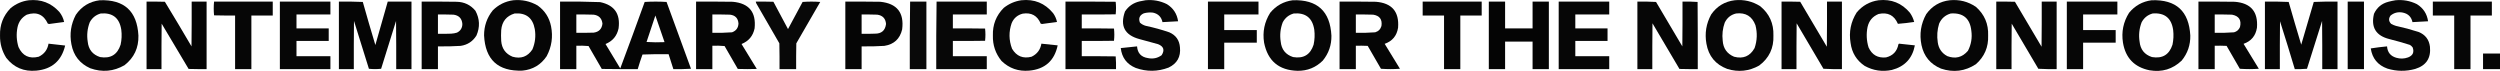 <svg xmlns="http://www.w3.org/2000/svg" xmlns:xlink="http://www.w3.org/1999/xlink" version="1.1" style="shape-rendering:geometricPrecision; text-rendering:geometricPrecision; image-rendering:optimizeQuality; fill-rule:evenodd; clip-rule:evenodd" viewBox="58.44 3659.77 7370.06 209.06">
<g><path style="opacity:0.971" fill="#000000" d="M 143.5,3660.5 C 179.215,3657.01 209.048,3668.34 233,3694.5C 240.246,3703.33 245.08,3713.33 247.5,3724.5C 232.83,3726.41 218.163,3728.41 203.5,3730.5C 202.167,3730.17 200.833,3729.83 199.5,3729.5C 186.899,3702.38 166.233,3693.54 137.5,3703C 122.633,3711.2 113.466,3723.7 110,3740.5C 106.1,3760.1 107.1,3779.43 113,3798.5C 124.871,3824.46 144.705,3833.96 172.5,3827C 188.813,3819.22 198.48,3806.39 201.5,3788.5C 217.836,3790.2 234.17,3792.03 250.5,3794C 239.85,3838.98 211.517,3863.65 165.5,3868C 129.011,3871.41 99.511,3858.91 77,3830.5C 64.31,3810.42 58.143,3788.42 58.5,3764.5C 57.558,3733.14 67.891,3706.3 89.5,3684C 105.292,3670.93 123.292,3663.1 143.5,3660.5 Z"/></g>
<g><path style="opacity:0.974" fill="#000000" d="M 352.5,3660.5 C 424.571,3657.91 462.571,3692.57 466.5,3764.5C 467.431,3800.79 453.764,3829.96 425.5,3852C 393.291,3870.51 359.625,3873.51 324.5,3861C 293.754,3847.24 275.254,3823.74 269,3790.5C 263.155,3759.93 267.488,3730.93 282,3703.5C 298.996,3678.58 322.496,3664.25 352.5,3660.5 Z M 355.5,3699.5 C 390.512,3696.67 410.679,3712.67 416,3747.5C 417.89,3762.27 417.223,3776.94 414,3791.5C 404.447,3821.02 384.28,3833.19 353.5,3828C 331.492,3820.86 319.325,3805.69 317,3782.5C 313.951,3762.94 315.951,3743.94 323,3725.5C 330.175,3712.15 341.008,3703.48 355.5,3699.5 Z"/></g>
<g><path style="opacity:0.974" fill="#000000" d="M 1571.5,3660.5 C 1597.22,3658.06 1621.22,3663.23 1643.5,3676C 1664.73,3691.25 1677.9,3711.75 1683,3737.5C 1689.08,3768.47 1684.75,3797.81 1670,3825.5C 1652.95,3850.84 1629.12,3865.01 1598.5,3868C 1526.64,3870.47 1488.97,3835.8 1485.5,3764C 1485.46,3736.44 1493.96,3711.94 1511,3690.5C 1527.81,3673.68 1547.98,3663.68 1571.5,3660.5 Z M 1575.5,3699.5 C 1609.15,3696.98 1628.98,3712.31 1635,3745.5C 1638.44,3766.22 1636.11,3786.22 1628,3805.5C 1613.86,3826.81 1594.36,3833.97 1569.5,3827C 1548.95,3818.46 1537.79,3802.96 1536,3780.5C 1535.33,3769.83 1535.33,3759.17 1536,3748.5C 1538.31,3723.11 1551.48,3706.78 1575.5,3699.5 Z"/></g>
<g><path style="opacity:0.971" fill="#000000" d="M 3069.5,3660.5 C 3107.66,3656.51 3138.82,3669.18 3163,3698.5C 3168.67,3706.34 3172.5,3715.01 3174.5,3724.5C 3159.83,3726.41 3145.16,3728.41 3130.5,3730.5C 3129.17,3730.17 3127.83,3729.83 3126.5,3729.5C 3116.67,3705.87 3099,3696.04 3073.5,3700C 3058.2,3703.9 3047.37,3713.07 3041,3727.5C 3032.07,3752.97 3032.41,3778.3 3042,3803.5C 3055.25,3825.59 3074.42,3833.42 3099.5,3827C 3115.79,3819.2 3125.46,3806.37 3128.5,3788.5C 3144.48,3790.3 3160.48,3791.96 3176.5,3793.5C 3166.89,3838.94 3138.89,3863.77 3092.5,3868C 3060.88,3870.82 3033.72,3861.32 3011,3839.5C 2993.26,3817.78 2984.76,3792.78 2985.5,3764.5C 2984.52,3732.59 2995.19,3705.42 3017.5,3683C 3032.88,3670.81 3050.21,3663.31 3069.5,3660.5 Z"/></g>
<g><path style="opacity:0.971" fill="#000000" d="M 3435.5,3660.5 C 3457.65,3658.35 3478.65,3662.19 3498.5,3672C 3517.3,3683.65 3528.3,3700.49 3531.5,3722.5C 3516.13,3723.31 3500.79,3724.15 3485.5,3725C 3482.17,3709.67 3472.83,3700.33 3457.5,3697C 3448.34,3695.91 3439.34,3696.57 3430.5,3699C 3417.96,3704.58 3414.12,3713.75 3419,3726.5C 3424.02,3731.09 3429.85,3734.26 3436.5,3736C 3459.9,3740.93 3482.9,3747.27 3505.5,3755C 3524.92,3763.44 3535.42,3778.27 3537,3799.5C 3539.72,3827.23 3528.55,3847.07 3503.5,3859C 3471.29,3871.25 3438.95,3871.58 3406.5,3860C 3380.32,3849.14 3365.66,3829.64 3362.5,3801.5C 3378.52,3799.96 3394.52,3798.3 3410.5,3796.5C 3411.98,3816.48 3422.65,3827.98 3442.5,3831C 3457.33,3834.13 3470.83,3831.3 3483,3822.5C 3492.55,3807.47 3489.05,3796.64 3472.5,3790C 3454.21,3784.84 3435.88,3779.84 3417.5,3775C 3373.85,3763.21 3359.69,3736.04 3375,3693.5C 3385.23,3678.13 3399.39,3668.29 3417.5,3664C 3423.63,3662.74 3429.63,3661.57 3435.5,3660.5 Z"/></g>
<g><path style="opacity:0.974" fill="#000000" d="M 3869.5,3660.5 C 3941.81,3657.98 3979.81,3692.81 3983.5,3765C 3983.92,3792.75 3975.42,3817.25 3958,3838.5C 3937.45,3858.85 3912.62,3868.85 3883.5,3868.5C 3828.55,3866.96 3795.72,3839.29 3785,3785.5C 3780.05,3753.81 3786.05,3724.48 3803,3697.5C 3820.31,3676.43 3842.48,3664.09 3869.5,3660.5 Z M 3872.5,3699.5 C 3907.51,3696.67 3927.68,3712.67 3933,3747.5C 3934.79,3762.25 3934.12,3776.92 3931,3791.5C 3921.45,3821.02 3901.28,3833.19 3870.5,3828C 3848.49,3820.85 3836.32,3805.69 3834,3782.5C 3830.95,3762.94 3832.95,3743.94 3840,3725.5C 3847.15,3712.18 3857.98,3703.51 3872.5,3699.5 Z"/></g>
<g><path style="opacity:0.974" fill="#000000" d="M 5172.5,3660.5 C 5199.6,3657.79 5224.6,3663.62 5247.5,3678C 5274.66,3700.24 5287.66,3729.08 5286.5,3764.5C 5287.89,3801.54 5273.89,3831.04 5244.5,3853C 5214.66,3869.72 5183.33,3873.05 5150.5,3863C 5115.83,3849.99 5095.33,3825.16 5089,3788.5C 5083.63,3758.1 5088.29,3729.43 5103,3702.5C 5119.83,3678.16 5143,3664.16 5172.5,3660.5 Z M 5176.5,3699.5 C 5204.63,3696.22 5223.63,3707.72 5233.5,3734C 5239.46,3756.78 5238.62,3779.28 5231,3801.5C 5217.55,3825.55 5197.38,3834.05 5170.5,3827C 5149.66,3818.2 5138.49,3802.37 5137,3779.5C 5134.86,3761.31 5136.86,3743.65 5143,3726.5C 5149.96,3712.12 5161.13,3703.12 5176.5,3699.5 Z"/></g>
<g><path style="opacity:0.971" fill="#000000" d="M 5596.5,3660.5 C 5634.09,3656.52 5664.93,3668.85 5689,3697.5C 5694.79,3705.75 5698.96,3714.75 5701.5,3724.5C 5685.54,3726.95 5669.54,3728.78 5653.5,3730C 5642.63,3704.73 5623.63,3695.06 5596.5,3701C 5579.01,3708.11 5568.18,3720.94 5564,3739.5C 5559.96,3759.77 5560.96,3779.77 5567,3799.5C 5577.05,3821.61 5594.21,3831.44 5618.5,3829C 5638.81,3824.02 5650.98,3811.18 5655,3790.5C 5655.39,3789.57 5656.05,3788.91 5657,3788.5C 5672.47,3790.4 5687.97,3792.06 5703.5,3793.5C 5696.18,3831.99 5673.51,3856.16 5635.5,3866C 5607.3,3871.88 5580.63,3867.88 5555.5,3854C 5531.66,3837.86 5517.83,3815.36 5514,3786.5C 5508.62,3754.1 5514.62,3724.1 5532,3696.5C 5548.91,3676.29 5570.41,3664.29 5596.5,3660.5 Z"/></g>
<g><path style="opacity:0.974" fill="#000000" d="M 5806.5,3660.5 C 5834.62,3657.78 5860.28,3664.28 5883.5,3680C 5908.78,3702.31 5920.78,3730.48 5919.5,3764.5C 5920.78,3798.52 5908.78,3826.69 5883.5,3849C 5851.4,3869.96 5817.07,3874.29 5780.5,3862C 5749.2,3848.93 5730.04,3825.76 5723,3792.5C 5716.47,3760.35 5721.14,3730.01 5737,3701.5C 5754.11,3677.56 5777.27,3663.89 5806.5,3660.5 Z M 5809.5,3699.5 C 5845.92,3697.08 5866.08,3714.08 5870,3750.5C 5872.89,3771.29 5869.56,3790.95 5860,3809.5C 5843.31,3829.11 5822.81,3834.28 5798.5,3825C 5782.64,3816.12 5773.47,3802.62 5771,3784.5C 5768.1,3765.83 5769.43,3747.5 5775,3729.5C 5781.85,3714.01 5793.35,3704.01 5809.5,3699.5 Z"/></g>
<g><path style="opacity:0.973" fill="#000000" d="M 6401.5,3660.5 C 6473.57,3657.91 6511.57,3692.57 6515.5,3764.5C 6516.02,3792.43 6507.52,3817.1 6490,3838.5C 6463.42,3863.69 6431.92,3873.19 6395.5,3867C 6350.67,3857.83 6324.5,3830.67 6317,3785.5C 6312.05,3753.81 6318.05,3724.48 6335,3697.5C 6352.31,3676.43 6374.48,3664.09 6401.5,3660.5 Z M 6404.5,3699.5 C 6439.98,3696.81 6460.15,3713.14 6465,3748.5C 6466.66,3762.9 6466,3777.23 6463,3791.5C 6453.45,3821.02 6433.28,3833.19 6402.5,3828C 6380.49,3820.85 6368.32,3805.69 6366,3782.5C 6362.95,3762.94 6364.95,3743.94 6372,3725.5C 6379.15,3712.18 6389.98,3703.51 6404.5,3699.5 Z"/></g>
<g><path style="opacity:0.97" fill="#000000" d="M 7120.5,3660.5 C 7142.65,3658.35 7163.65,3662.19 7183.5,3672C 7202.31,3683.66 7213.31,3700.49 7216.5,3722.5C 7201.13,3723.31 7185.79,3724.15 7170.5,3725C 7167.17,3709.67 7157.83,3700.33 7142.5,3697C 7128.85,3694.1 7116.68,3696.93 7106,3705.5C 7099.6,3714.15 7100.1,3722.32 7107.5,3730C 7111.93,3732.55 7116.6,3734.55 7121.5,3736C 7144.13,3740.91 7166.47,3746.91 7188.5,3754C 7208.21,3761.91 7219.37,3776.41 7222,3797.5C 7225.4,3831.2 7210.9,3853.04 7178.5,3863C 7151.06,3870.61 7123.72,3870.27 7096.5,3862C 7068.24,3851.91 7051.91,3832.08 7047.5,3802.5C 7063.42,3799.97 7079.42,3797.97 7095.5,3796.5C 7096.8,3813.95 7105.8,3825.11 7122.5,3830C 7134.28,3833.54 7145.95,3833.2 7157.5,3829C 7171.66,3823.52 7176.16,3813.68 7171,3799.5C 7168.72,3796.43 7165.88,3793.93 7162.5,3792C 7142.69,3785.71 7122.69,3780.05 7102.5,3775C 7062.66,3765.13 7047.49,3740.3 7057,3700.5C 7065.53,3681.98 7079.69,3670.14 7099.5,3665C 7106.57,3663.15 7113.57,3661.65 7120.5,3660.5 Z"/></g>
<g><path style="opacity:0.981" fill="#000000" d="M 490.5,3664.5 C 508.503,3664.33 526.503,3664.5 544.5,3665C 571.044,3708.59 597.211,3752.42 623,3796.5C 623.5,3752.5 623.667,3708.5 623.5,3664.5C 638.167,3664.5 652.833,3664.5 667.5,3664.5C 667.5,3730.83 667.5,3797.17 667.5,3863.5C 649.83,3863.67 632.164,3863.5 614.5,3863C 588,3818.5 561.5,3774 535,3729.5C 534.5,3774.17 534.333,3818.83 534.5,3863.5C 519.833,3863.5 505.167,3863.5 490.5,3863.5C 490.5,3797.17 490.5,3730.83 490.5,3664.5 Z"/></g>
<g><path style="opacity:0.973" fill="#000000" d="M 689.5,3664.5 C 747.167,3664.5 804.833,3664.5 862.5,3664.5C 862.5,3678.17 862.5,3691.83 862.5,3705.5C 841.5,3705.5 820.5,3705.5 799.5,3705.5C 799.5,3758.17 799.5,3810.83 799.5,3863.5C 783.5,3863.5 767.5,3863.5 751.5,3863.5C 751.5,3810.83 751.5,3758.17 751.5,3705.5C 730.831,3705.67 710.164,3705.5 689.5,3705C 688.175,3691.5 688.175,3678 689.5,3664.5 Z"/></g>
<g><path style="opacity:0.973" fill="#000000" d="M 883.5,3664.5 C 933.167,3664.5 982.833,3664.5 1032.5,3664.5C 1032.5,3677.17 1032.5,3689.83 1032.5,3702.5C 999.167,3702.5 965.833,3702.5 932.5,3702.5C 932.5,3716.17 932.5,3729.83 932.5,3743.5C 964.167,3743.5 995.833,3743.5 1027.5,3743.5C 1027.5,3755.83 1027.5,3768.17 1027.5,3780.5C 995.833,3780.5 964.167,3780.5 932.5,3780.5C 932.5,3795.5 932.5,3810.5 932.5,3825.5C 965.833,3825.5 999.167,3825.5 1032.5,3825.5C 1032.5,3838.17 1032.5,3850.83 1032.5,3863.5C 982.833,3863.5 933.167,3863.5 883.5,3863.5C 883.5,3797.17 883.5,3730.83 883.5,3664.5 Z"/></g>
<g><path style="opacity:0.98" fill="#000000" d="M 1057.5,3664.5 C 1081.07,3664.17 1104.57,3664.51 1128,3665.5C 1139.93,3707.96 1152.27,3750.3 1165,3792.5C 1177.28,3749.84 1189.44,3707.18 1201.5,3664.5C 1224.83,3664.5 1248.17,3664.5 1271.5,3664.5C 1271.5,3730.83 1271.5,3797.17 1271.5,3863.5C 1256.5,3863.5 1241.5,3863.5 1226.5,3863.5C 1226.67,3816.17 1226.5,3768.83 1226,3721.5C 1211.54,3768.56 1196.87,3815.56 1182,3862.5C 1170,3863.83 1158,3863.83 1146,3862.5C 1131.18,3815.55 1116.51,3768.55 1102,3721.5C 1101.5,3768.83 1101.33,3816.17 1101.5,3863.5C 1086.83,3863.5 1072.17,3863.5 1057.5,3863.5C 1057.5,3797.17 1057.5,3730.83 1057.5,3664.5 Z"/></g>
<g><path style="opacity:0.979" fill="#000000" d="M 1301.5,3664.5 C 1335.83,3664.33 1370.17,3664.5 1404.5,3665C 1427.18,3665.43 1445.68,3674.26 1460,3691.5C 1472.81,3715.3 1473.81,3739.63 1463,3764.5C 1452.29,3781.78 1436.79,3791.95 1416.5,3795C 1394.2,3796.41 1371.87,3796.91 1349.5,3796.5C 1349.5,3818.83 1349.5,3841.17 1349.5,3863.5C 1333.5,3863.5 1317.5,3863.5 1301.5,3863.5C 1301.5,3797.17 1301.5,3730.83 1301.5,3664.5 Z M 1349.5,3702.5 C 1364.84,3702.33 1380.17,3702.5 1395.5,3703C 1411.56,3705.22 1420.23,3714.39 1421.5,3730.5C 1421.32,3742.38 1415.99,3750.88 1405.5,3756C 1399.97,3757.73 1394.3,3758.73 1388.5,3759C 1375.5,3759.5 1362.5,3759.67 1349.5,3759.5C 1349.5,3740.5 1349.5,3721.5 1349.5,3702.5 Z"/></g>
<g><path style="opacity:0.977" fill="#000000" d="M 1709.5,3664.5 C 1748.86,3664.06 1788.19,3664.56 1827.5,3666C 1869.63,3674.71 1887.8,3700.54 1882,3743.5C 1877.28,3765.71 1864.45,3781.05 1843.5,3789.5C 1857.8,3813.63 1872.3,3837.63 1887,3861.5C 1911.38,3796.35 1935.38,3731.02 1959,3665.5C 1980.43,3664.17 2001.93,3664.17 2023.5,3665.5C 2047.5,3731.18 2071.5,3796.84 2095.5,3862.5C 2078.18,3863.5 2060.85,3863.83 2043.5,3863.5C 2039.03,3848.76 2034.36,3834.09 2029.5,3819.5C 2003.82,3819.17 1978.16,3819.5 1952.5,3820.5C 1947.43,3834.72 1942.76,3849.06 1938.5,3863.5C 1903.17,3863.67 1867.83,3863.5 1832.5,3863C 1819.3,3840.63 1806.3,3818.13 1793.5,3795.5C 1781.52,3794.5 1769.52,3794.17 1757.5,3794.5C 1757.5,3817.5 1757.5,3840.5 1757.5,3863.5C 1741.5,3863.5 1725.5,3863.5 1709.5,3863.5C 1709.5,3797.17 1709.5,3730.83 1709.5,3664.5 Z M 1757.5,3702.5 C 1774.5,3702.33 1791.5,3702.5 1808.5,3703C 1824.06,3705.06 1832.73,3713.89 1834.5,3729.5C 1832.75,3745.08 1824.09,3753.91 1808.5,3756C 1791.5,3756.5 1774.5,3756.67 1757.5,3756.5C 1757.5,3738.5 1757.5,3720.5 1757.5,3702.5 Z M 1990.5,3705.5 C 1999.57,3731.55 2008.57,3757.71 2017.5,3784C 1999.82,3784.83 1982.16,3784.67 1964.5,3783.5C 1973.37,3757.55 1982.04,3731.55 1990.5,3705.5 Z"/></g>
<g><path style="opacity:0.977" fill="#000000" d="M 2110.5,3664.5 C 2146.5,3664.33 2182.5,3664.5 2218.5,3665C 2266.58,3669.33 2288.08,3695.5 2283,3743.5C 2278.38,3765.77 2265.54,3781.1 2244.5,3789.5C 2259.37,3814.08 2274.37,3838.58 2289.5,3863C 2270.83,3863.67 2252.17,3863.67 2233.5,3863C 2220.37,3840.58 2207.37,3818.08 2194.5,3795.5C 2182.52,3794.5 2170.52,3794.17 2158.5,3794.5C 2158.5,3817.5 2158.5,3840.5 2158.5,3863.5C 2142.5,3863.5 2126.5,3863.5 2110.5,3863.5C 2110.5,3797.17 2110.5,3730.83 2110.5,3664.5 Z M 2158.5,3702.5 C 2175.84,3702.33 2193.17,3702.5 2210.5,3703C 2225.99,3704.82 2234.32,3713.49 2235.5,3729C 2234.92,3741.91 2228.59,3750.57 2216.5,3755C 2197.21,3756.42 2177.87,3756.92 2158.5,3756.5C 2158.5,3738.5 2158.5,3720.5 2158.5,3702.5 Z"/></g>
<g><path style="opacity:0.967" fill="#000000" d="M 2286.5,3664.5 C 2303.84,3664.33 2321.17,3664.5 2338.5,3665C 2352.71,3691.91 2367.04,3718.75 2381.5,3745.5C 2395.83,3718.83 2410.17,3692.17 2424.5,3665.5C 2441.83,3664.17 2459.17,3664.17 2476.5,3665.5C 2452.8,3706.04 2429.3,3746.7 2406,3787.5C 2405.5,3812.83 2405.33,3838.16 2405.5,3863.5C 2389.17,3863.5 2372.83,3863.5 2356.5,3863.5C 2356.67,3838.16 2356.5,3812.83 2356,3787.5C 2333.67,3748.83 2311.33,3710.17 2289,3671.5C 2287.59,3669.35 2286.76,3667.02 2286.5,3664.5 Z"/></g>
<g><path style="opacity:0.979" fill="#000000" d="M 2550.5,3664.5 C 2584.83,3664.33 2619.17,3664.5 2653.5,3665C 2702.81,3669.99 2724.31,3697.16 2718,3746.5C 2711.42,3774.41 2693.92,3790.58 2665.5,3795C 2643.2,3796.4 2620.86,3796.9 2598.5,3796.5C 2598.5,3818.83 2598.5,3841.17 2598.5,3863.5C 2582.5,3863.5 2566.5,3863.5 2550.5,3863.5C 2550.5,3797.17 2550.5,3730.83 2550.5,3664.5 Z M 2598.5,3702.5 C 2613.84,3702.33 2629.17,3702.5 2644.5,3703C 2660.55,3705.22 2669.22,3714.38 2670.5,3730.5C 2668.1,3749.73 2657.1,3759.23 2637.5,3759C 2624.5,3759.5 2611.5,3759.67 2598.5,3759.5C 2598.5,3740.5 2598.5,3721.5 2598.5,3702.5 Z"/></g>
<g><path style="opacity:0.961" fill="#000000" d="M 2741.5,3664.5 C 2757.5,3664.5 2773.5,3664.5 2789.5,3664.5C 2789.5,3730.83 2789.5,3797.17 2789.5,3863.5C 2773.17,3863.5 2756.83,3863.5 2740.5,3863.5C 2740.17,3797.1 2740.5,3730.76 2741.5,3664.5 Z"/></g>
<g><path style="opacity:0.971" fill="#000000" d="M 2819.5,3664.5 C 2868.83,3664.5 2918.17,3664.5 2967.5,3664.5C 2967.5,3677.17 2967.5,3689.83 2967.5,3702.5C 2934.17,3702.5 2900.83,3702.5 2867.5,3702.5C 2867.5,3716.17 2867.5,3729.83 2867.5,3743.5C 2899.17,3743.33 2930.84,3743.5 2962.5,3744C 2963.83,3756 2963.83,3768 2962.5,3780C 2930.84,3780.5 2899.17,3780.67 2867.5,3780.5C 2867.5,3795.5 2867.5,3810.5 2867.5,3825.5C 2900.83,3825.5 2934.17,3825.5 2967.5,3825.5C 2967.5,3838.17 2967.5,3850.83 2967.5,3863.5C 2917.83,3863.5 2868.17,3863.5 2818.5,3863.5C 2818.24,3797.09 2818.57,3730.76 2819.5,3664.5 Z"/></g>
<g><path style="opacity:0.977" fill="#000000" d="M 3199.5,3664.5 C 3248.83,3664.33 3298.17,3664.5 3347.5,3665C 3348.83,3677.33 3348.83,3689.67 3347.5,3702C 3314.17,3702.5 3280.83,3702.67 3247.5,3702.5C 3247.5,3716.17 3247.5,3729.83 3247.5,3743.5C 3279.17,3743.33 3310.84,3743.5 3342.5,3744C 3343.83,3756 3343.83,3768 3342.5,3780C 3310.84,3780.5 3279.17,3780.67 3247.5,3780.5C 3247.5,3795.5 3247.5,3810.5 3247.5,3825.5C 3280.83,3825.33 3314.17,3825.5 3347.5,3826C 3348.49,3838.42 3348.82,3850.92 3348.5,3863.5C 3298.83,3863.5 3249.17,3863.5 3199.5,3863.5C 3199.5,3797.17 3199.5,3730.83 3199.5,3664.5 Z"/></g>
<g><path style="opacity:0.975" fill="#000000" d="M 3619.5,3664.5 C 3669.17,3664.5 3718.83,3664.5 3768.5,3664.5C 3768.5,3677.17 3768.5,3689.83 3768.5,3702.5C 3734.83,3702.5 3701.17,3702.5 3667.5,3702.5C 3667.5,3717.83 3667.5,3733.17 3667.5,3748.5C 3699.5,3748.5 3731.5,3748.5 3763.5,3748.5C 3763.5,3760.83 3763.5,3773.17 3763.5,3785.5C 3731.5,3785.5 3699.5,3785.5 3667.5,3785.5C 3667.5,3811.5 3667.5,3837.5 3667.5,3863.5C 3651.5,3863.5 3635.5,3863.5 3619.5,3863.5C 3619.5,3797.17 3619.5,3730.83 3619.5,3664.5 Z"/></g>
<g><path style="opacity:0.979" fill="#000000" d="M 4007.5,3664.5 C 4043.17,3664.33 4078.83,3664.5 4114.5,3665C 4161.87,3668.7 4183.71,3694.2 4180,3741.5C 4176.26,3765.23 4163.09,3781.07 4140.5,3789C 4155.63,3813.42 4170.63,3837.92 4185.5,3862.5C 4166.83,3863.83 4148.17,3863.83 4129.5,3862.5C 4116.63,3839.92 4103.63,3817.42 4090.5,3795C 4078.84,3794.5 4067.17,3794.33 4055.5,3794.5C 4055.5,3817.5 4055.5,3840.5 4055.5,3863.5C 4039.5,3863.5 4023.5,3863.5 4007.5,3863.5C 4007.5,3797.17 4007.5,3730.83 4007.5,3664.5 Z M 4055.5,3702.5 C 4072.5,3702.33 4089.5,3702.5 4106.5,3703C 4125.75,3706 4133.92,3717.16 4131,3736.5C 4128.19,3745.97 4122.03,3752.14 4112.5,3755C 4093.54,3756.42 4074.54,3756.92 4055.5,3756.5C 4055.5,3738.5 4055.5,3720.5 4055.5,3702.5 Z"/></g>
<g><path style="opacity:0.973" fill="#000000" d="M 4252.5,3664.5 C 4310.5,3664.5 4368.5,3664.5 4426.5,3664.5C 4426.5,3678.17 4426.5,3691.83 4426.5,3705.5C 4405.5,3705.5 4384.5,3705.5 4363.5,3705.5C 4363.5,3758.17 4363.5,3810.83 4363.5,3863.5C 4347.5,3863.5 4331.5,3863.5 4315.5,3863.5C 4315.5,3810.83 4315.5,3758.17 4315.5,3705.5C 4294.5,3705.5 4273.5,3705.5 4252.5,3705.5C 4252.5,3691.83 4252.5,3678.17 4252.5,3664.5 Z"/></g>
<g><path style="opacity:0.982" fill="#000000" d="M 4447.5,3664.5 C 4463.5,3664.5 4479.5,3664.5 4495.5,3664.5C 4495.5,3690.83 4495.5,3717.17 4495.5,3743.5C 4522.5,3743.5 4549.5,3743.5 4576.5,3743.5C 4576.5,3717.17 4576.5,3690.83 4576.5,3664.5C 4592.5,3664.5 4608.5,3664.5 4624.5,3664.5C 4624.5,3730.83 4624.5,3797.17 4624.5,3863.5C 4608.5,3863.5 4592.5,3863.5 4576.5,3863.5C 4576.5,3836.5 4576.5,3809.5 4576.5,3782.5C 4549.5,3782.5 4522.5,3782.5 4495.5,3782.5C 4495.5,3809.5 4495.5,3836.5 4495.5,3863.5C 4479.5,3863.5 4463.5,3863.5 4447.5,3863.5C 4447.5,3797.17 4447.5,3730.83 4447.5,3664.5 Z"/></g>
<g><path style="opacity:0.973" fill="#000000" d="M 4653.5,3664.5 C 4703.17,3664.5 4752.83,3664.5 4802.5,3664.5C 4802.5,3677.17 4802.5,3689.83 4802.5,3702.5C 4769.17,3702.5 4735.83,3702.5 4702.5,3702.5C 4702.5,3716.17 4702.5,3729.83 4702.5,3743.5C 4734.17,3743.5 4765.83,3743.5 4797.5,3743.5C 4797.5,3755.83 4797.5,3768.17 4797.5,3780.5C 4765.83,3780.5 4734.17,3780.5 4702.5,3780.5C 4702.5,3795.5 4702.5,3810.5 4702.5,3825.5C 4735.83,3825.5 4769.17,3825.5 4802.5,3825.5C 4802.5,3838.17 4802.5,3850.83 4802.5,3863.5C 4752.83,3863.5 4703.17,3863.5 4653.5,3863.5C 4653.5,3797.17 4653.5,3730.83 4653.5,3664.5 Z"/></g>
<g><path style="opacity:0.974" fill="#000000" d="M 4885.5,3664.5 C 4903.85,3664.17 4922.18,3664.5 4940.5,3665.5C 4966.33,3709.17 4992.17,3752.83 5018,3796.5C 5018.5,3752.5 5018.67,3708.5 5018.5,3664.5C 5033.41,3664.18 5048.24,3664.51 5063,3665.5C 5063.5,3731.5 5063.67,3797.5 5063.5,3863.5C 5045.5,3863.67 5027.5,3863.5 5009.5,3863C 4982.87,3818.25 4956.37,3773.42 4930,3728.5C 4929.5,3773.5 4929.33,3818.5 4929.5,3863.5C 4914.83,3863.5 4900.17,3863.5 4885.5,3863.5C 4885.5,3797.17 4885.5,3730.83 4885.5,3664.5 Z"/></g>
<g><path style="opacity:0.979" fill="#000000" d="M 5310.5,3664.5 C 5328.84,3664.33 5347.17,3664.5 5365.5,3665C 5391.67,3709.17 5417.83,3753.33 5444,3797.5C 5444.5,3753.17 5444.67,3708.83 5444.5,3664.5C 5459.17,3664.5 5473.83,3664.5 5488.5,3664.5C 5488.5,3730.83 5488.5,3797.17 5488.5,3863.5C 5470.26,3863.83 5452.09,3863.49 5434,3862.5C 5407.67,3817.83 5381.33,3773.17 5355,3728.5C 5354.5,3773.5 5354.33,3818.5 5354.5,3863.5C 5339.83,3863.5 5325.17,3863.5 5310.5,3863.5C 5310.5,3797.17 5310.5,3730.83 5310.5,3664.5 Z"/></g>
<g><path style="opacity:0.974" fill="#000000" d="M 5943.5,3664.5 C 5961.84,3664.33 5980.17,3664.5 5998.5,3665C 6024.79,3709.08 6050.96,3753.25 6077,3797.5C 6077.5,3753.17 6077.67,3708.83 6077.5,3664.5C 6092.17,3664.5 6106.83,3664.5 6121.5,3664.5C 6121.5,3730.83 6121.5,3797.17 6121.5,3863.5C 6103.49,3863.83 6085.49,3863.5 6067.5,3862.5C 6041.33,3818.17 6015.17,3773.83 5989,3729.5C 5988.5,3774.17 5988.33,3818.83 5988.5,3863.5C 5973.5,3863.5 5958.5,3863.5 5943.5,3863.5C 5943.5,3797.17 5943.5,3730.83 5943.5,3664.5 Z"/></g>
<g><path style="opacity:0.975" fill="#000000" d="M 6151.5,3664.5 C 6201.17,3664.5 6250.83,3664.5 6300.5,3664.5C 6300.5,3677.17 6300.5,3689.83 6300.5,3702.5C 6266.83,3702.5 6233.17,3702.5 6199.5,3702.5C 6199.5,3717.83 6199.5,3733.17 6199.5,3748.5C 6231.5,3748.5 6263.5,3748.5 6295.5,3748.5C 6295.5,3760.83 6295.5,3773.17 6295.5,3785.5C 6263.5,3785.5 6231.5,3785.5 6199.5,3785.5C 6199.5,3811.5 6199.5,3837.5 6199.5,3863.5C 6183.5,3863.5 6167.5,3863.5 6151.5,3863.5C 6151.5,3797.17 6151.5,3730.83 6151.5,3664.5 Z"/></g>
<g><path style="opacity:0.979" fill="#000000" d="M 6539.5,3664.5 C 6575.17,3664.33 6610.83,3664.5 6646.5,3665C 6693.87,3668.7 6715.7,3694.2 6712,3741.5C 6708.26,3765.23 6695.09,3781.07 6672.5,3789C 6687.63,3813.42 6702.63,3837.92 6717.5,3862.5C 6698.83,3863.83 6680.17,3863.83 6661.5,3862.5C 6648.63,3839.92 6635.63,3817.42 6622.5,3795C 6610.84,3794.5 6599.17,3794.33 6587.5,3794.5C 6587.5,3817.5 6587.5,3840.5 6587.5,3863.5C 6571.5,3863.5 6555.5,3863.5 6539.5,3863.5C 6539.5,3797.17 6539.5,3730.83 6539.5,3664.5 Z M 6587.5,3702.5 C 6604.5,3702.33 6621.5,3702.5 6638.5,3703C 6659.03,3706.87 6666.86,3719.04 6662,3739.5C 6658.7,3747.47 6652.87,3752.63 6644.5,3755C 6625.54,3756.42 6606.54,3756.92 6587.5,3756.5C 6587.5,3738.5 6587.5,3720.5 6587.5,3702.5 Z"/></g>
<g><path style="opacity:0.98" fill="#000000" d="M 6735.5,3664.5 C 6758.84,3664.17 6782.18,3664.5 6805.5,3665.5C 6817.53,3707.61 6829.86,3749.61 6842.5,3791.5C 6854.83,3749.51 6867.17,3707.51 6879.5,3665.5C 6902.82,3664.5 6926.16,3664.17 6949.5,3664.5C 6949.5,3730.83 6949.5,3797.17 6949.5,3863.5C 6934.5,3863.5 6919.5,3863.5 6904.5,3863.5C 6904.67,3816.17 6904.5,3768.83 6904,3721.5C 6889.27,3768.54 6874.43,3815.54 6859.5,3862.5C 6847.52,3863.5 6835.52,3863.83 6823.5,3863.5C 6809.47,3816.39 6794.97,3769.39 6780,3722.5C 6779.5,3769.5 6779.33,3816.5 6779.5,3863.5C 6764.83,3863.5 6750.17,3863.5 6735.5,3863.5C 6735.5,3797.17 6735.5,3730.83 6735.5,3664.5 Z"/></g>
<g><path style="opacity:0.981" fill="#000000" d="M 6979.5,3664.5 C 6995.5,3664.5 7011.5,3664.5 7027.5,3664.5C 7027.5,3730.83 7027.5,3797.17 7027.5,3863.5C 7011.5,3863.5 6995.5,3863.5 6979.5,3863.5C 6979.5,3797.17 6979.5,3730.83 6979.5,3664.5 Z"/></g>
<g><path style="opacity:0.973" fill="#000000" d="M 7230.5,3664.5 C 7288.5,3664.5 7346.5,3664.5 7404.5,3664.5C 7404.5,3678.17 7404.5,3691.83 7404.5,3705.5C 7383.5,3705.5 7362.5,3705.5 7341.5,3705.5C 7341.5,3758.17 7341.5,3810.83 7341.5,3863.5C 7325.5,3863.5 7309.5,3863.5 7293.5,3863.5C 7293.5,3810.83 7293.5,3758.17 7293.5,3705.5C 7272.5,3705.5 7251.5,3705.5 7230.5,3705.5C 7230.5,3691.83 7230.5,3678.17 7230.5,3664.5 Z"/></g>
<g><path style="opacity:0.977" fill="#000000" d="M 7378.5,3817.5 C 7395.17,3817.5 7411.83,3817.5 7428.5,3817.5C 7428.5,3832.83 7428.5,3848.17 7428.5,3863.5C 7411.83,3863.5 7395.17,3863.5 7378.5,3863.5C 7378.5,3848.17 7378.5,3832.83 7378.5,3817.5 Z"/></g>
</svg>